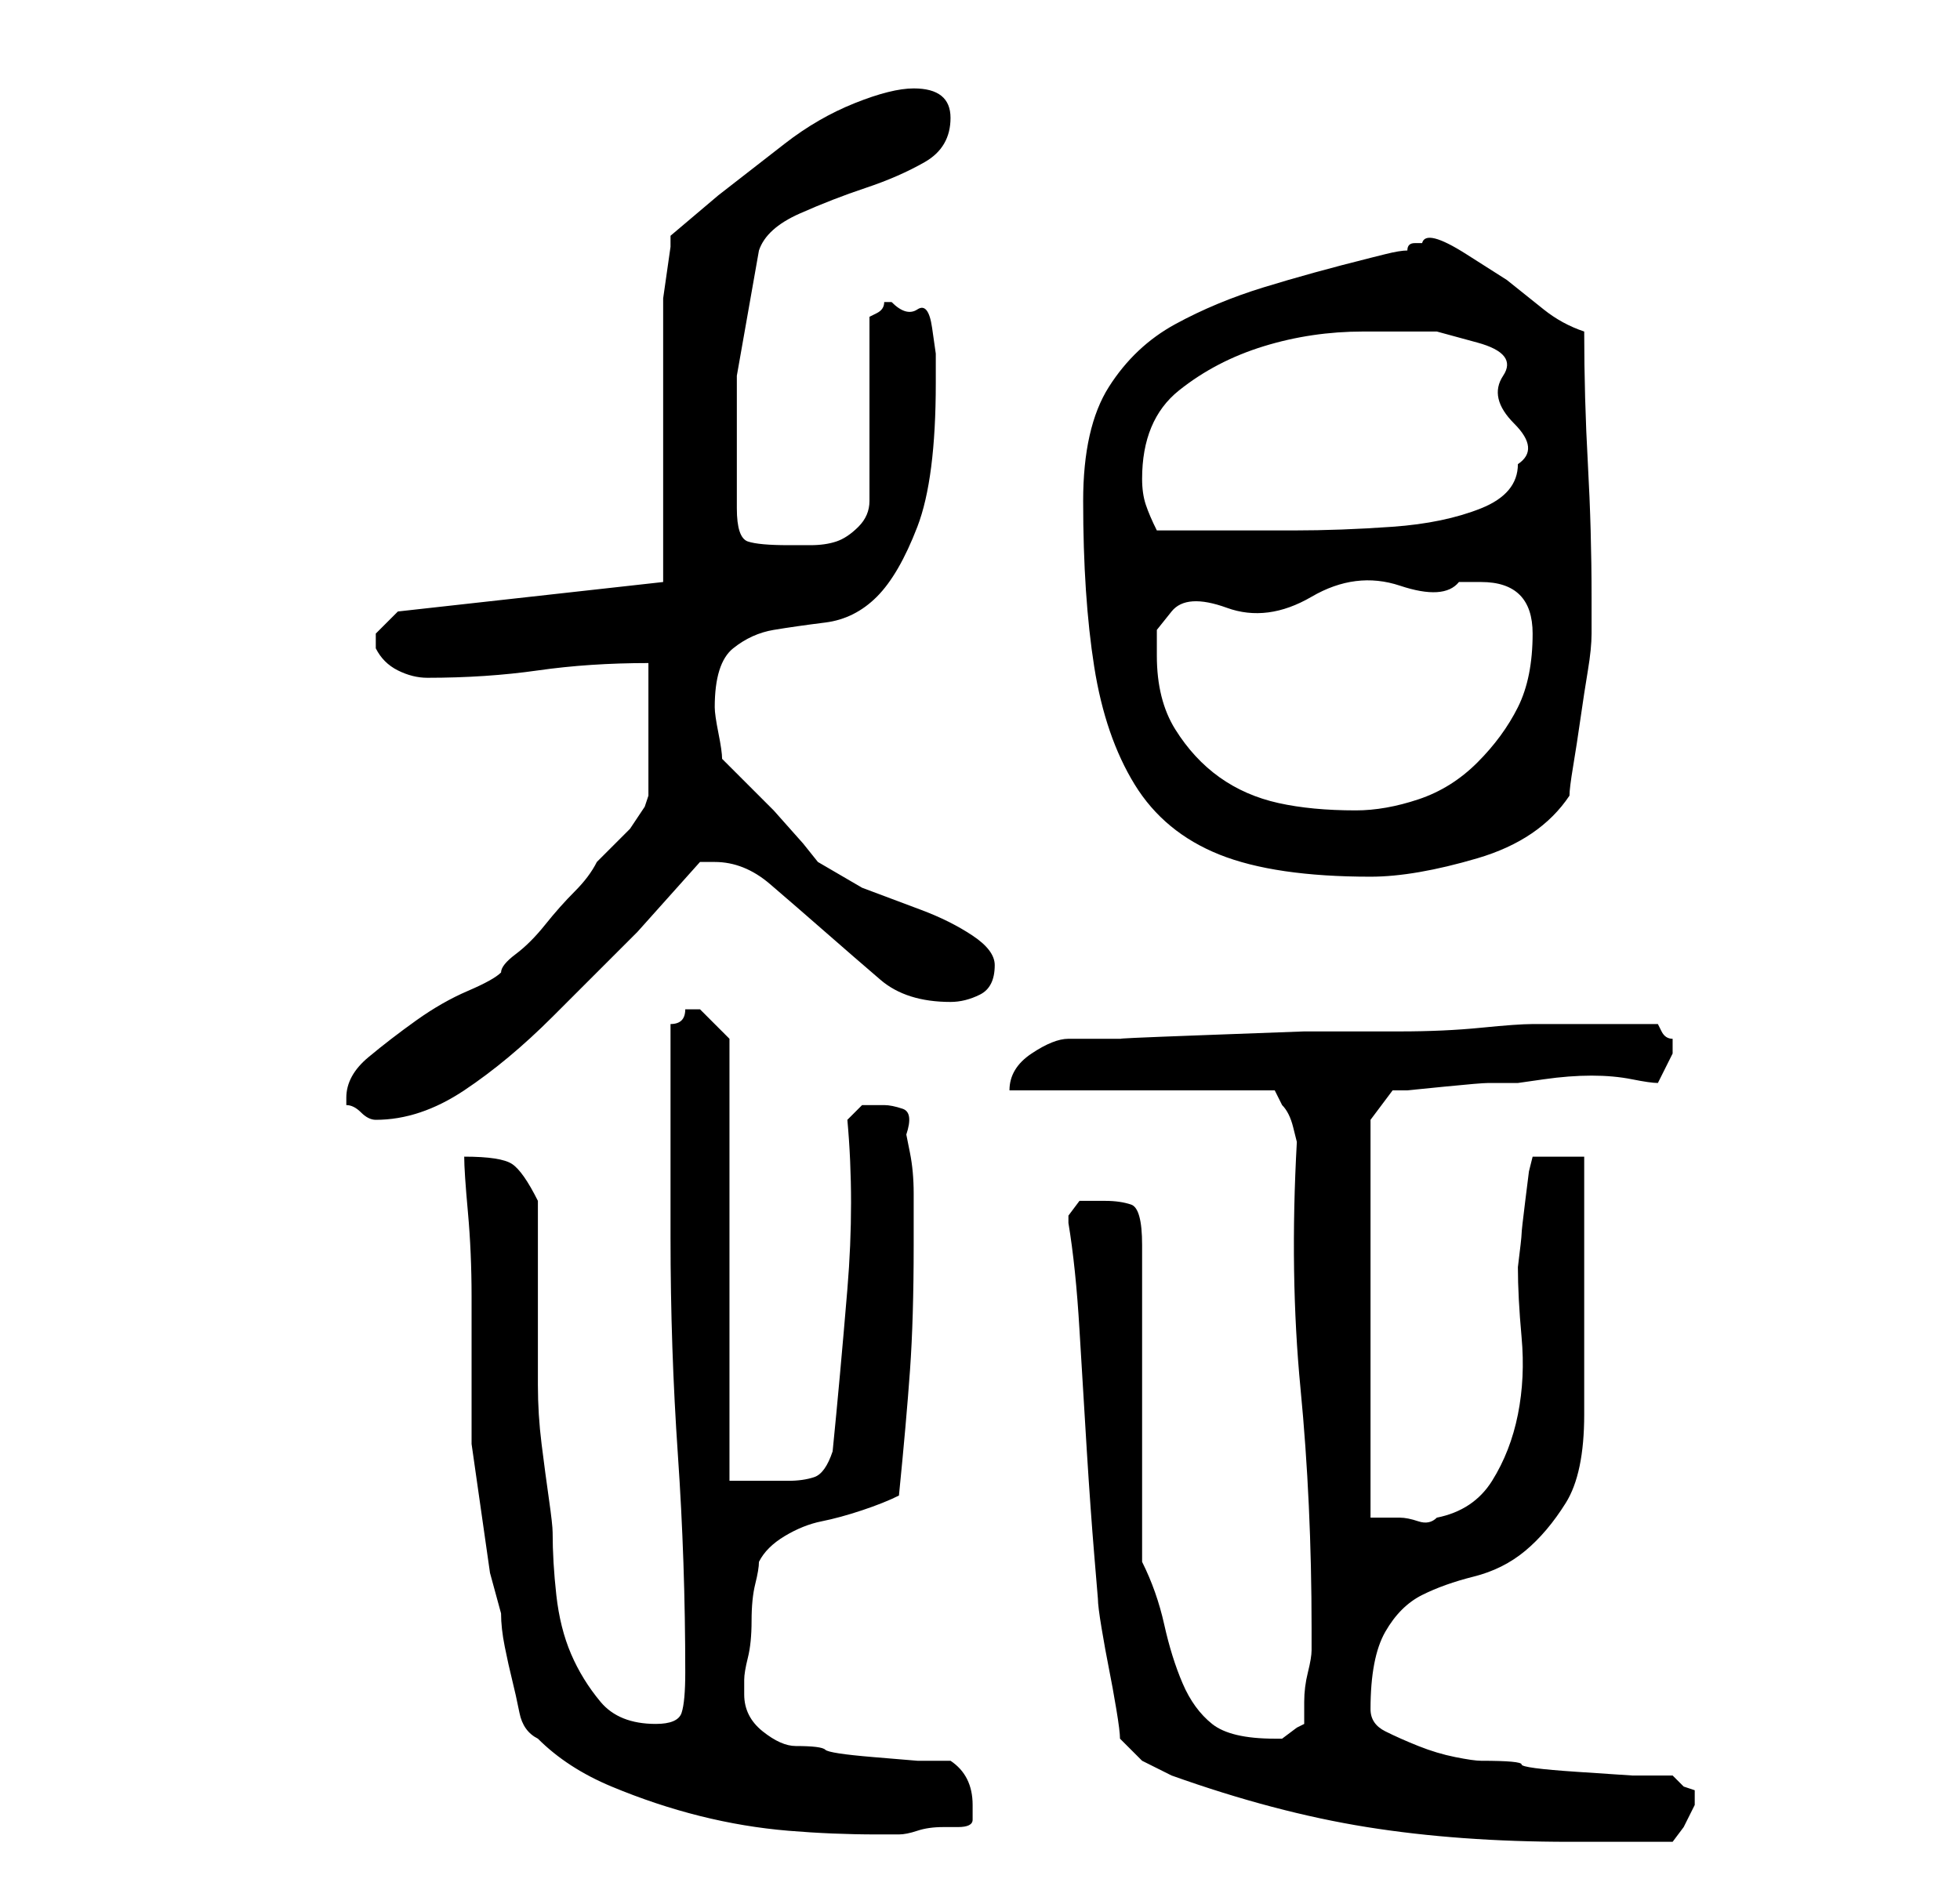 <?xml version="1.0" standalone="no"?>
<!DOCTYPE svg PUBLIC "-//W3C//DTD SVG 1.1//EN" "http://www.w3.org/Graphics/SVG/1.1/DTD/svg11.dtd" >
<svg xmlns="http://www.w3.org/2000/svg" xmlns:xlink="http://www.w3.org/1999/xlink" version="1.1" viewBox="-10 0 266 256">
   <path fill="currentColor"
d="M142 236l3 3t4 2q14 5 26.5 7t27.5 2h14l1.5 -2t1.5 -3v-1v-0.5v-0.5l-1.5 -0.5t-1.5 -1.5h-5.5t-7.5 -0.5t-7.5 -1t-5.5 -0.5q-1 0 -3.5 -0.5t-5 -1.5t-4.5 -2t-2 -3q0 -7 2 -10.5t5 -5t7 -2.5t7 -3.5t5.5 -6.5t2.5 -12v-7v-10v-11v-7h-7l-0.5 2t-0.5 4t-0.5 4.5
t-0.5 4.5q0 4 0.5 9.5t-0.5 10.5t-3.5 9t-7.5 5q-1 1 -2.5 0.5t-2.5 -0.5h-2.5h-1.5v-54l3 -4h2t5 -0.5t6 -0.5h4t3.5 -0.5t6.5 -0.5q3 0 5.5 0.5t3.5 0.5l2 -4v-1v-1q-1 0 -1.5 -1l-0.5 -1h-9h-8q-2 0 -7 0.5t-11 0.5h-13t-13.5 0.5t-11 0.5h-7.5q-2 0 -5 2t-3 5h36l0.5 1
l0.5 1q1 1 1.5 3l0.5 2q-1 18 0.5 33.5t1.5 32.5v3q0 1 -0.5 3t-0.5 4v3l-1 0.5t-2 1.5h-1q-6 0 -8.5 -2t-4 -5.5t-2.5 -8t-3 -8.5v-43q0 -5 -1.5 -5.5t-3.5 -0.5h-3.5t-1.5 2v1q1 6 1.5 14.5t1 16.5t1 14l0.5 6q0 1 0.5 4t1 5.5t1 5.5t0.5 4zM53 157q0 2 0.5 7.5t0.5 11.5
v12v8l0.5 3.5l1 7l1 7t1.5 5.5q0 2 0.5 4.5t1 4.5t1 4.5t2.5 3.5q4 4 10 6.5t12 4t12 2t12 0.5h3q1 0 2.5 -0.5t3.5 -0.5h2q2 0 2 -1v-2q0 -4 -3 -6h-4.5t-6 -0.5t-6.5 -1t-4 -0.5q-2 0 -4.5 -2t-2.5 -5v-2q0 -1 0.5 -3t0.5 -5t0.5 -5t0.5 -3q1 -2 3.5 -3.5t5 -2t5.5 -1.5
t5 -2q1 -10 1.5 -17t0.5 -17v-3v-4q0 -3 -0.5 -5.5l-0.5 -2.5q1 -3 -0.5 -3.5t-2.5 -0.5h-3t-2 2q1 11 0 23t-2 22q-1 3 -2.5 3.5t-3.5 0.5h-4h-4v-60l-1.5 -1.5l-2.5 -2.5h-1h-1q0 1 -0.5 1.5t-1.5 0.5v29q0 15 1 29.5t1 29.5q0 4 -0.5 5.5t-3.5 1.5q-5 0 -7.5 -3t-4 -6.5
t-2 -8t-0.5 -8.5q0 -1 -0.5 -4.5t-1 -7.5t-0.5 -8v-5v-20q-2 -4 -3.5 -5t-6.5 -1zM37 149v1q1 0 2 1t2 1v0q6 0 12 -4t12 -10l11.5 -11.5t8.5 -9.5h0.5h1.5q4 0 7.5 3t7.5 6.5t7.5 6.5t9.5 3q2 0 4 -1t2 -4q0 -2 -3 -4t-7 -3.5l-8 -3t-6 -3.5l-2 -2.5t-4 -4.5l-4 -4l-3 -3
q0 -1 -0.5 -3.5t-0.5 -3.5q0 -6 2.5 -8t5.5 -2.5t7 -1t7 -3.5t5.5 -9.5t2.5 -19.5v-4t-0.5 -3.5t-2 -2.5t-3.5 -1h-1q0 1 -1 1.5l-1 0.5v25q0 2 -1.5 3.5t-3 2t-3.5 0.5h-3q-4 0 -5.5 -0.5t-1.5 -4.5v-18t3 -17q1 -3 5.5 -5t9 -3.5t8 -3.5t3.5 -6t-5 -4q-3 0 -8 2t-9.5 5.5
l-9 7t-6.5 5.5v1.5t-0.5 3.5t-0.5 3.5v2.5v7v11v11v7l-36 4l-1.5 1.5l-1.5 1.5v1v1q1 2 3 3t4 1q8 0 15 -1t15 -1v18l-0.5 1.5t-2 3l-2.5 2.5l-2 2q-1 2 -3 4t-4 4.5t-4 4t-2 2.5q-1 1 -4.5 2.5t-7 4t-6.5 5t-3 5.5zM137 68q0 13 1.5 22.5t5.5 16t11.5 9.5t20.5 3
q6 0 14.5 -2.5t12.5 -8.5q0 -1 0.5 -4t1 -6.5t1 -6.5t0.5 -5v-2v-3q0 -9 -0.5 -18t-0.5 -18q-3 -1 -5.5 -3l-5 -4t-5.5 -3.5t-6 -1.5h-1q-1 0 -1 1q-1 0 -3 0.5l-2 0.5q-8 2 -14.5 4t-12 5t-9 8.5t-3.5 15.5zM147 89v-3.5t2 -2.5t7.5 -0.5t11.5 -1.5t12 -1.5t8 -0.5h3
q7 0 7 7q0 6 -2 10t-5.5 7.5t-8 5t-8.5 1.5q-6 0 -10.5 -1t-8 -3.5t-6 -6.5t-2.5 -10zM145 65q0 -8 5 -12t11.5 -6t13.5 -2h10t5.5 1.5t3.5 4.5t1.5 6.5t0.5 5.5q0 4 -5 6t-12 2.5t-13.5 0.5h-9.5h-9q-1 -2 -1.5 -3.5t-0.5 -3.5z" />
</svg>

